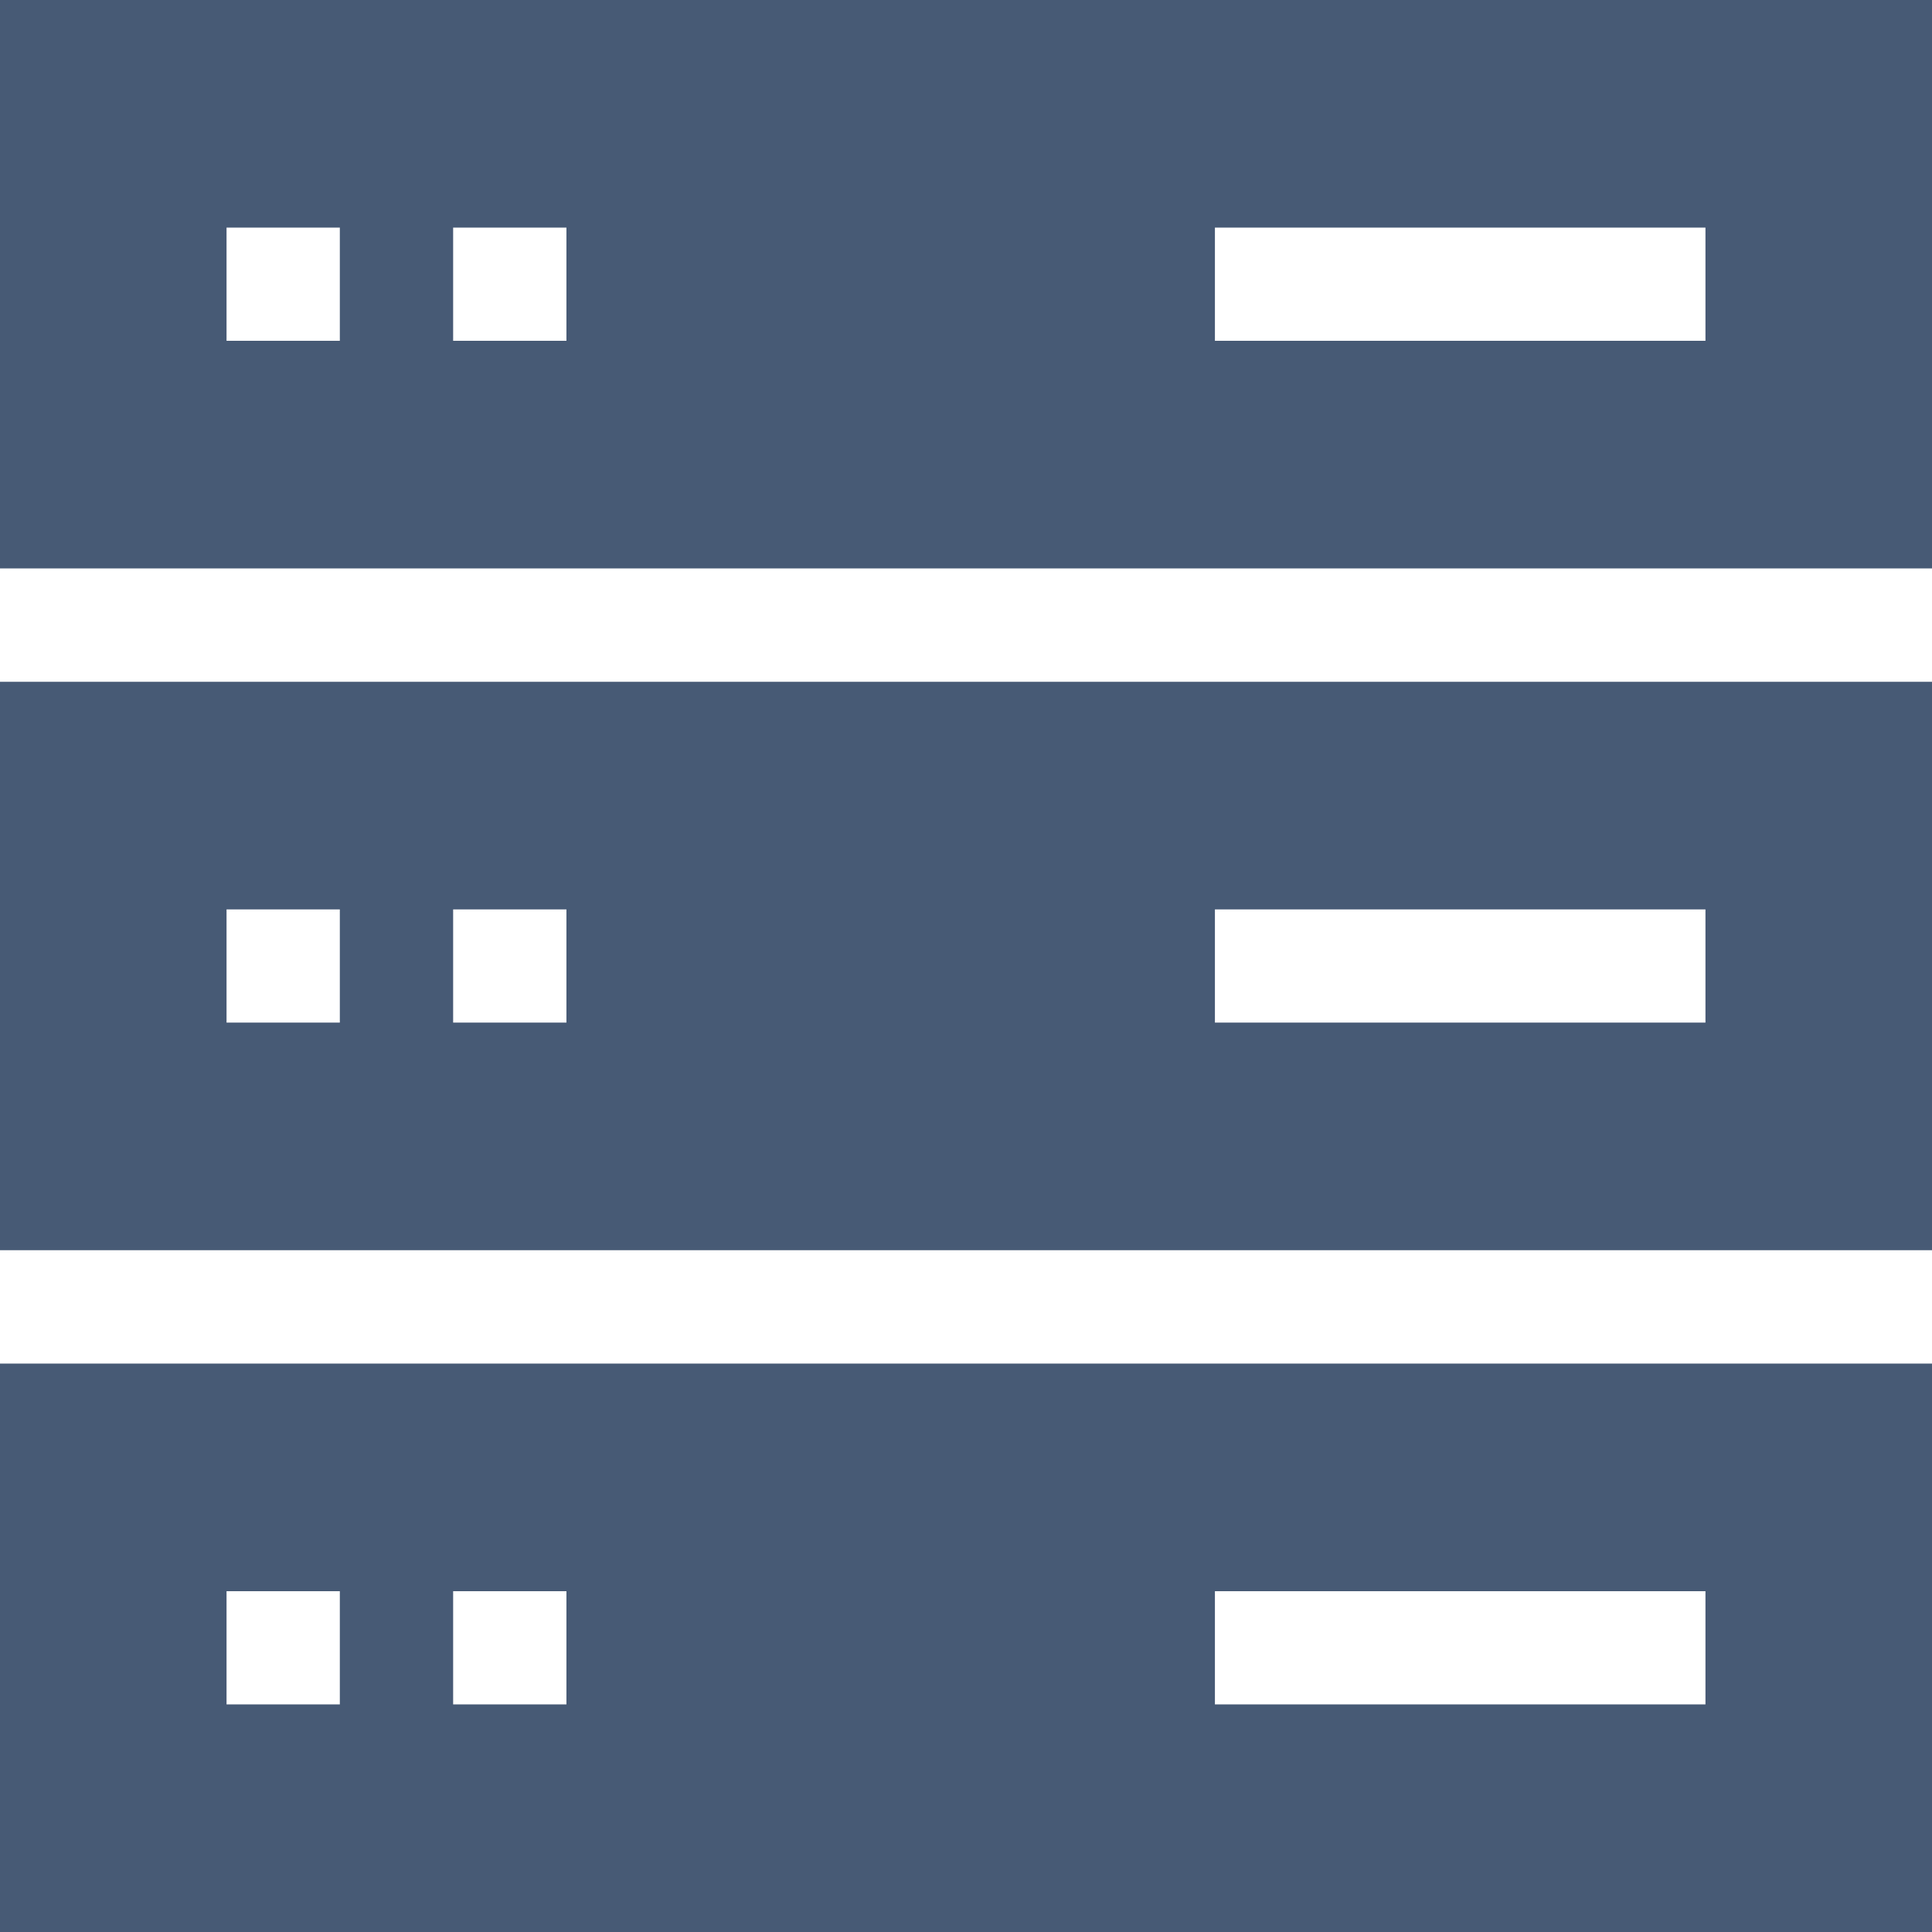 <svg height="512pt" viewBox="0 0 512 512" width="512pt" xmlns="http://www.w3.org/2000/svg"><path fill="#475a75" d="m0 0v150.637h512v-150.637zm60.035 90.316v-30h30.023v30zm60.051 0v-30h30.023v30zm201.879 0v-30h130v30zm0 0"/><path fill="#475a75" d="m0 331.316h512v-150.633h-512zm451.965-90.316v30h-130v-30zm-301.855 0v30h-30.023v-30zm-60.051 0v30h-30.023v-30zm0 0"/><path fill="#475a75" d="m0 512h512v-150.637h-512zm451.965-90.316v30h-130v-30zm-301.855 0v30h-30.023v-30zm-60.051 0v30h-30.023v-30zm0 0"/></svg>